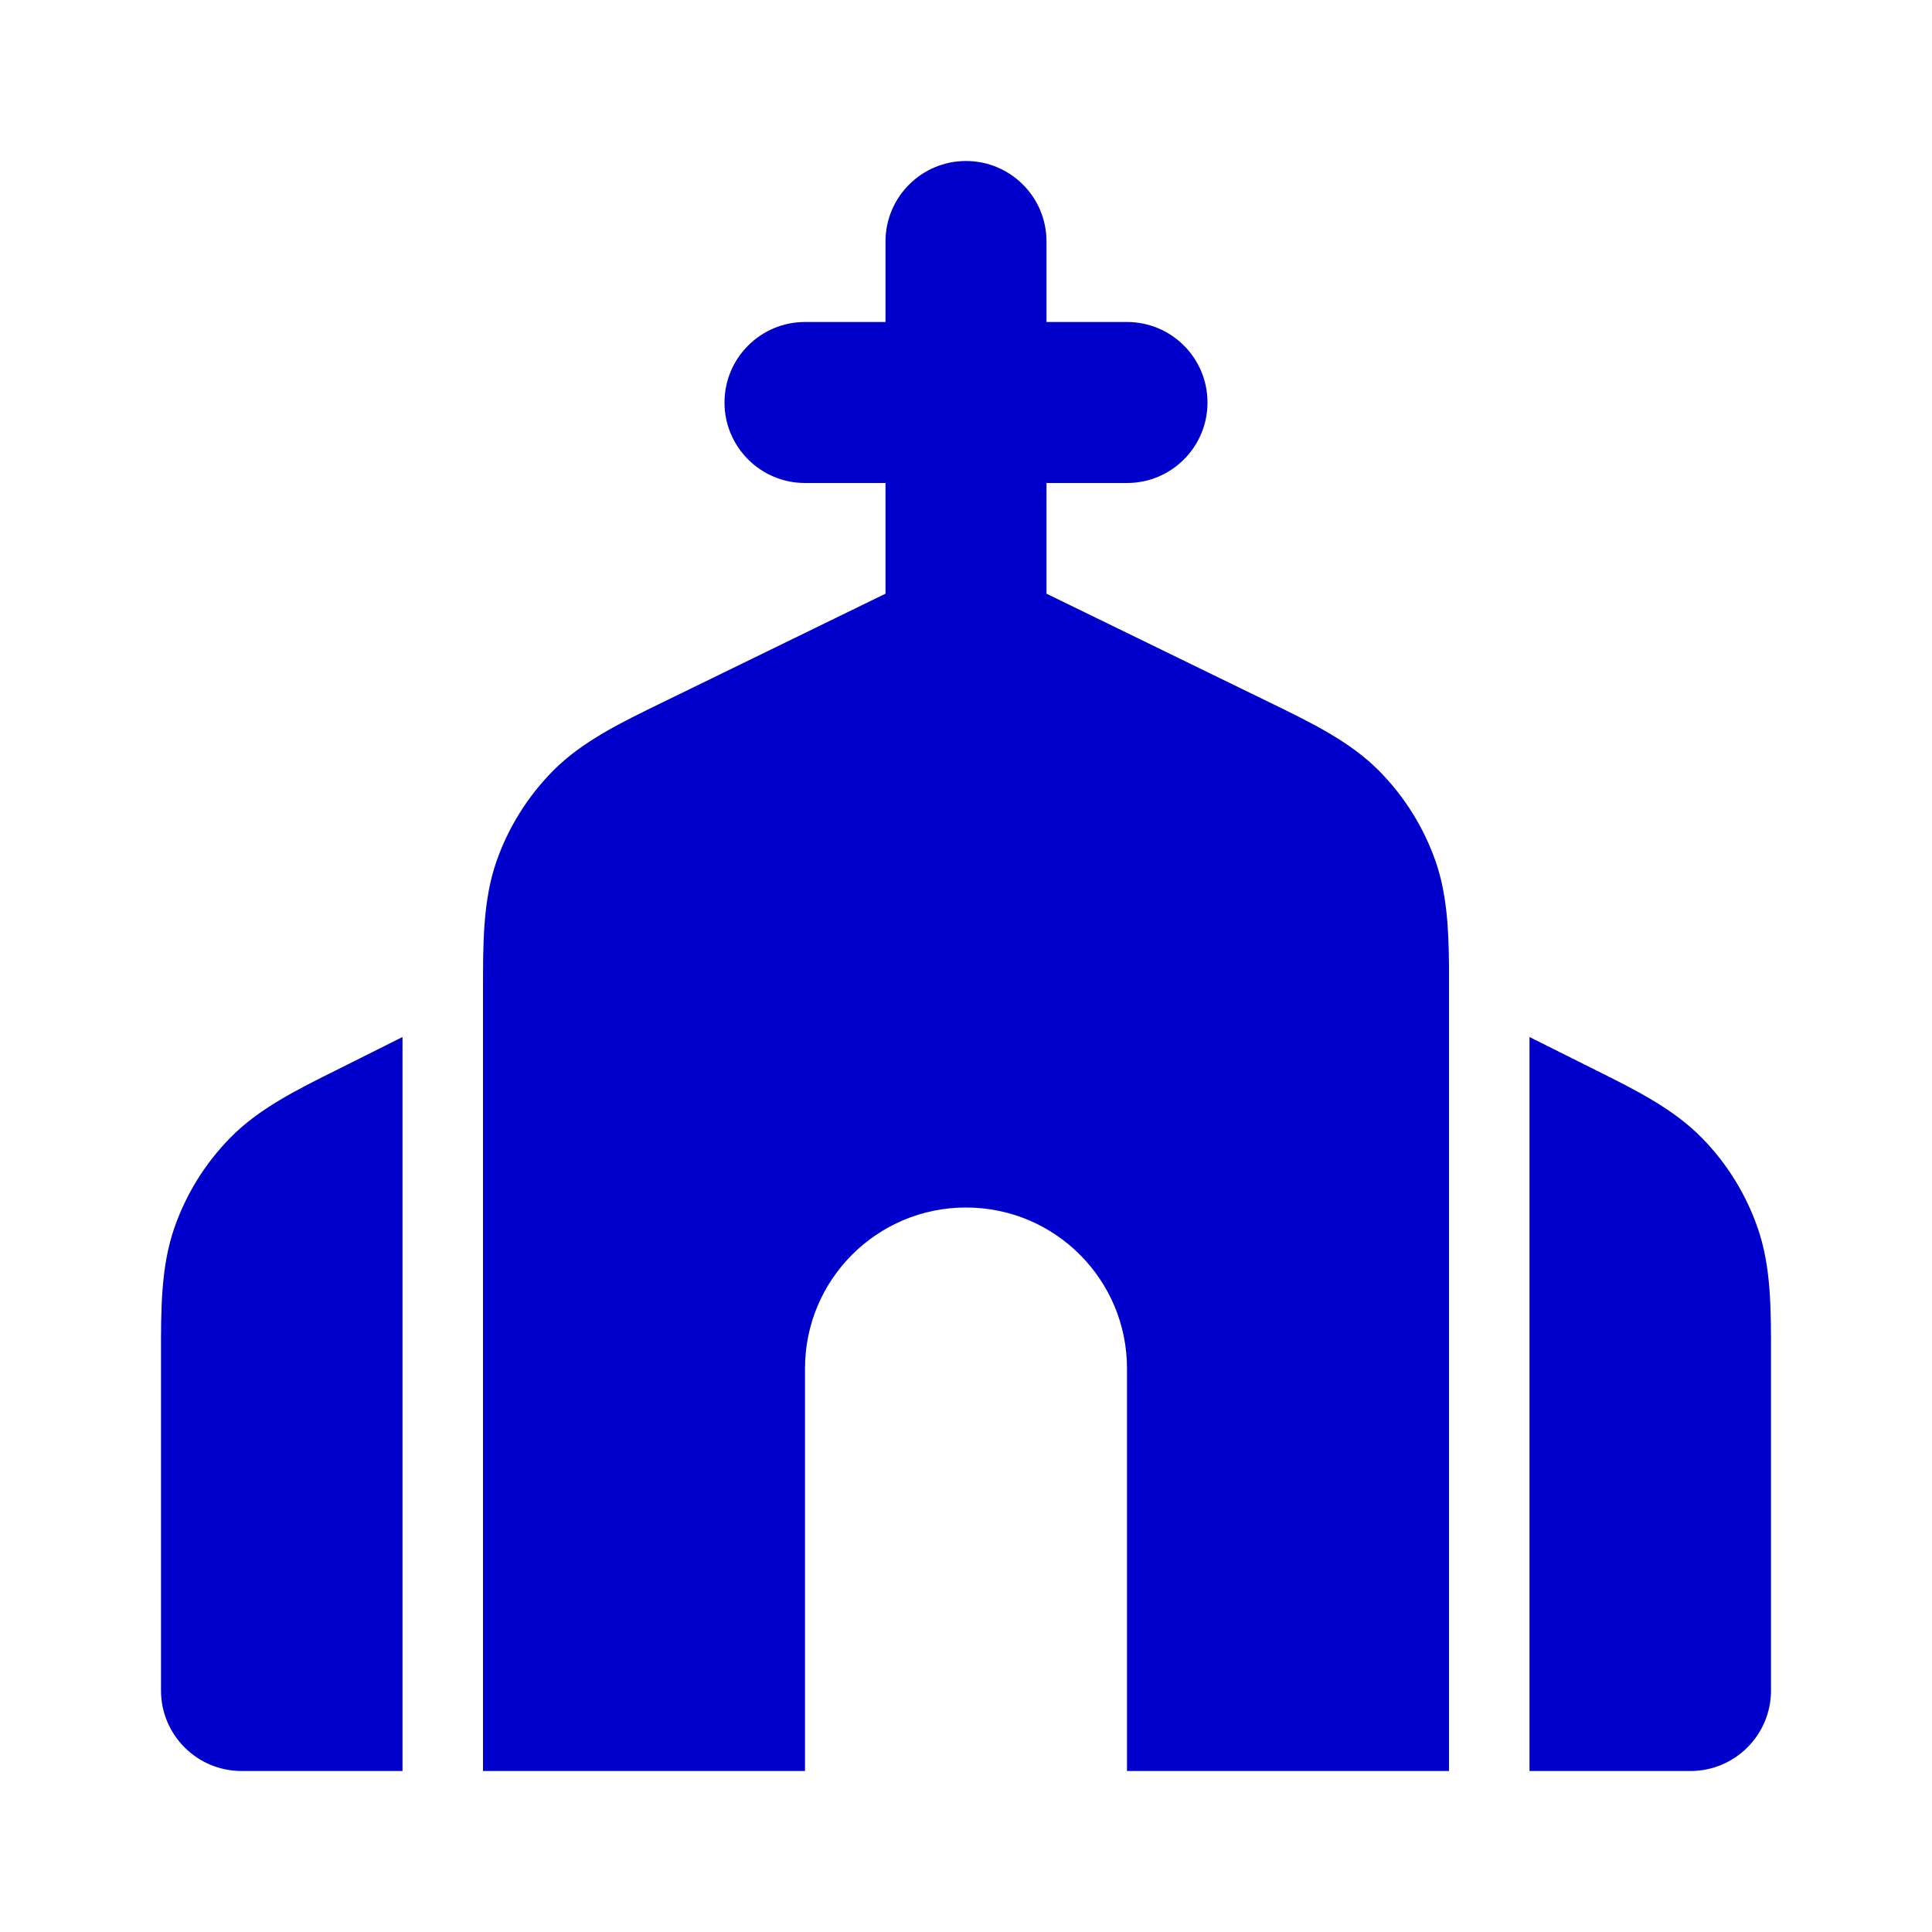 <svg width="24" height="24" viewBox="0 0 24 24" fill="none" xmlns="http://www.w3.org/2000/svg">
<path d="M13 3C13 2.448 12.553 2 12 2C11.448 2 11 2.448 11 3V4H10C9.448 4 9 4.448 9 5C9 5.552 9.448 6 10 6H11V7.375L8.247 8.717C7.707 8.979 7.233 9.21 6.872 9.573C6.556 9.892 6.315 10.277 6.167 10.701C5.999 11.185 6 11.712 6 12.312L6 12.382L6 22H10V17C10 15.895 10.895 15 12 15C13.105 15 14 15.895 14 17V22H18V12C17.996 11.527 17.972 11.099 17.834 10.701C17.686 10.277 17.445 9.892 17.129 9.573C16.768 9.21 16.293 8.979 15.754 8.717L13 7.375V6H14C14.553 6 15 5.552 15 5C15 4.448 14.553 4 14 4H13V3Z" fill="#0000CC"/>
<path d="M5 12.882V22H3C2.448 22 2 21.552 2 21L2 16.853C1.999 16.26 1.999 15.738 2.164 15.258C2.309 14.838 2.546 14.455 2.857 14.137C3.212 13.774 3.679 13.541 4.211 13.277L5 12.882Z" fill="#0000CC"/>
<path d="M19 12.882V22H21C21.552 22 22 21.552 22 21L22 16.853C22.001 16.26 22.002 15.738 21.836 15.258C21.691 14.838 21.455 14.455 21.143 14.137C20.788 13.774 20.321 13.541 19.79 13.277L19 12.882Z" fill="#0000CC"/>
</svg>
